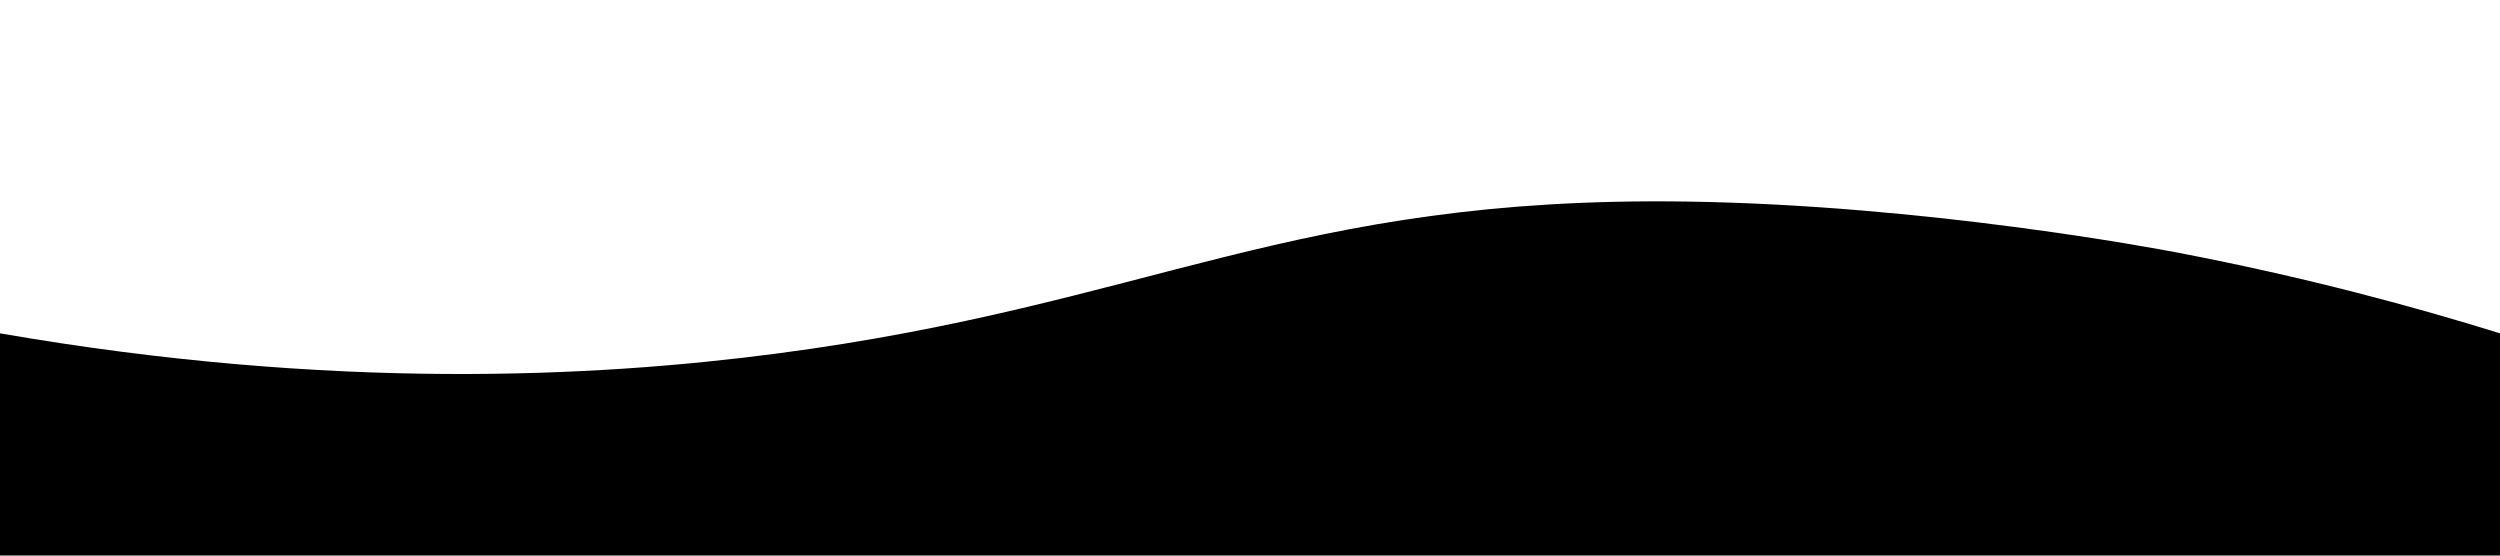 <?xml version="1.0" encoding="utf-8"?>
<!-- Generator: Adobe Illustrator 24.2.1, SVG Export Plug-In . SVG Version: 6.00 Build 0)  -->
<svg version="1.1" id="Слой_1" xmlns="http://www.w3.org/2000/svg" xmlns:xlink="http://www.w3.org/1999/xlink" x="0px" y="0px"
	 viewBox="0 0 1440 320" style="enable-background:new 0 0 1440 320;" xml:space="preserve">
<path d="M0,192c191.3,33.2,343.2,25.3,447,11.7c216.9-28.4,297-90.9,524.7-87.6c136.3,2,268.6,26.7,282.5,29.4
	c74.3,14.2,137.2,31.4,185.8,46.5v128h-80c-80,0-240,0-400,0s-320,0-480,0s-320,0-400,0H0C0,277.3,0,234.7,0,192z"/>
</svg>
